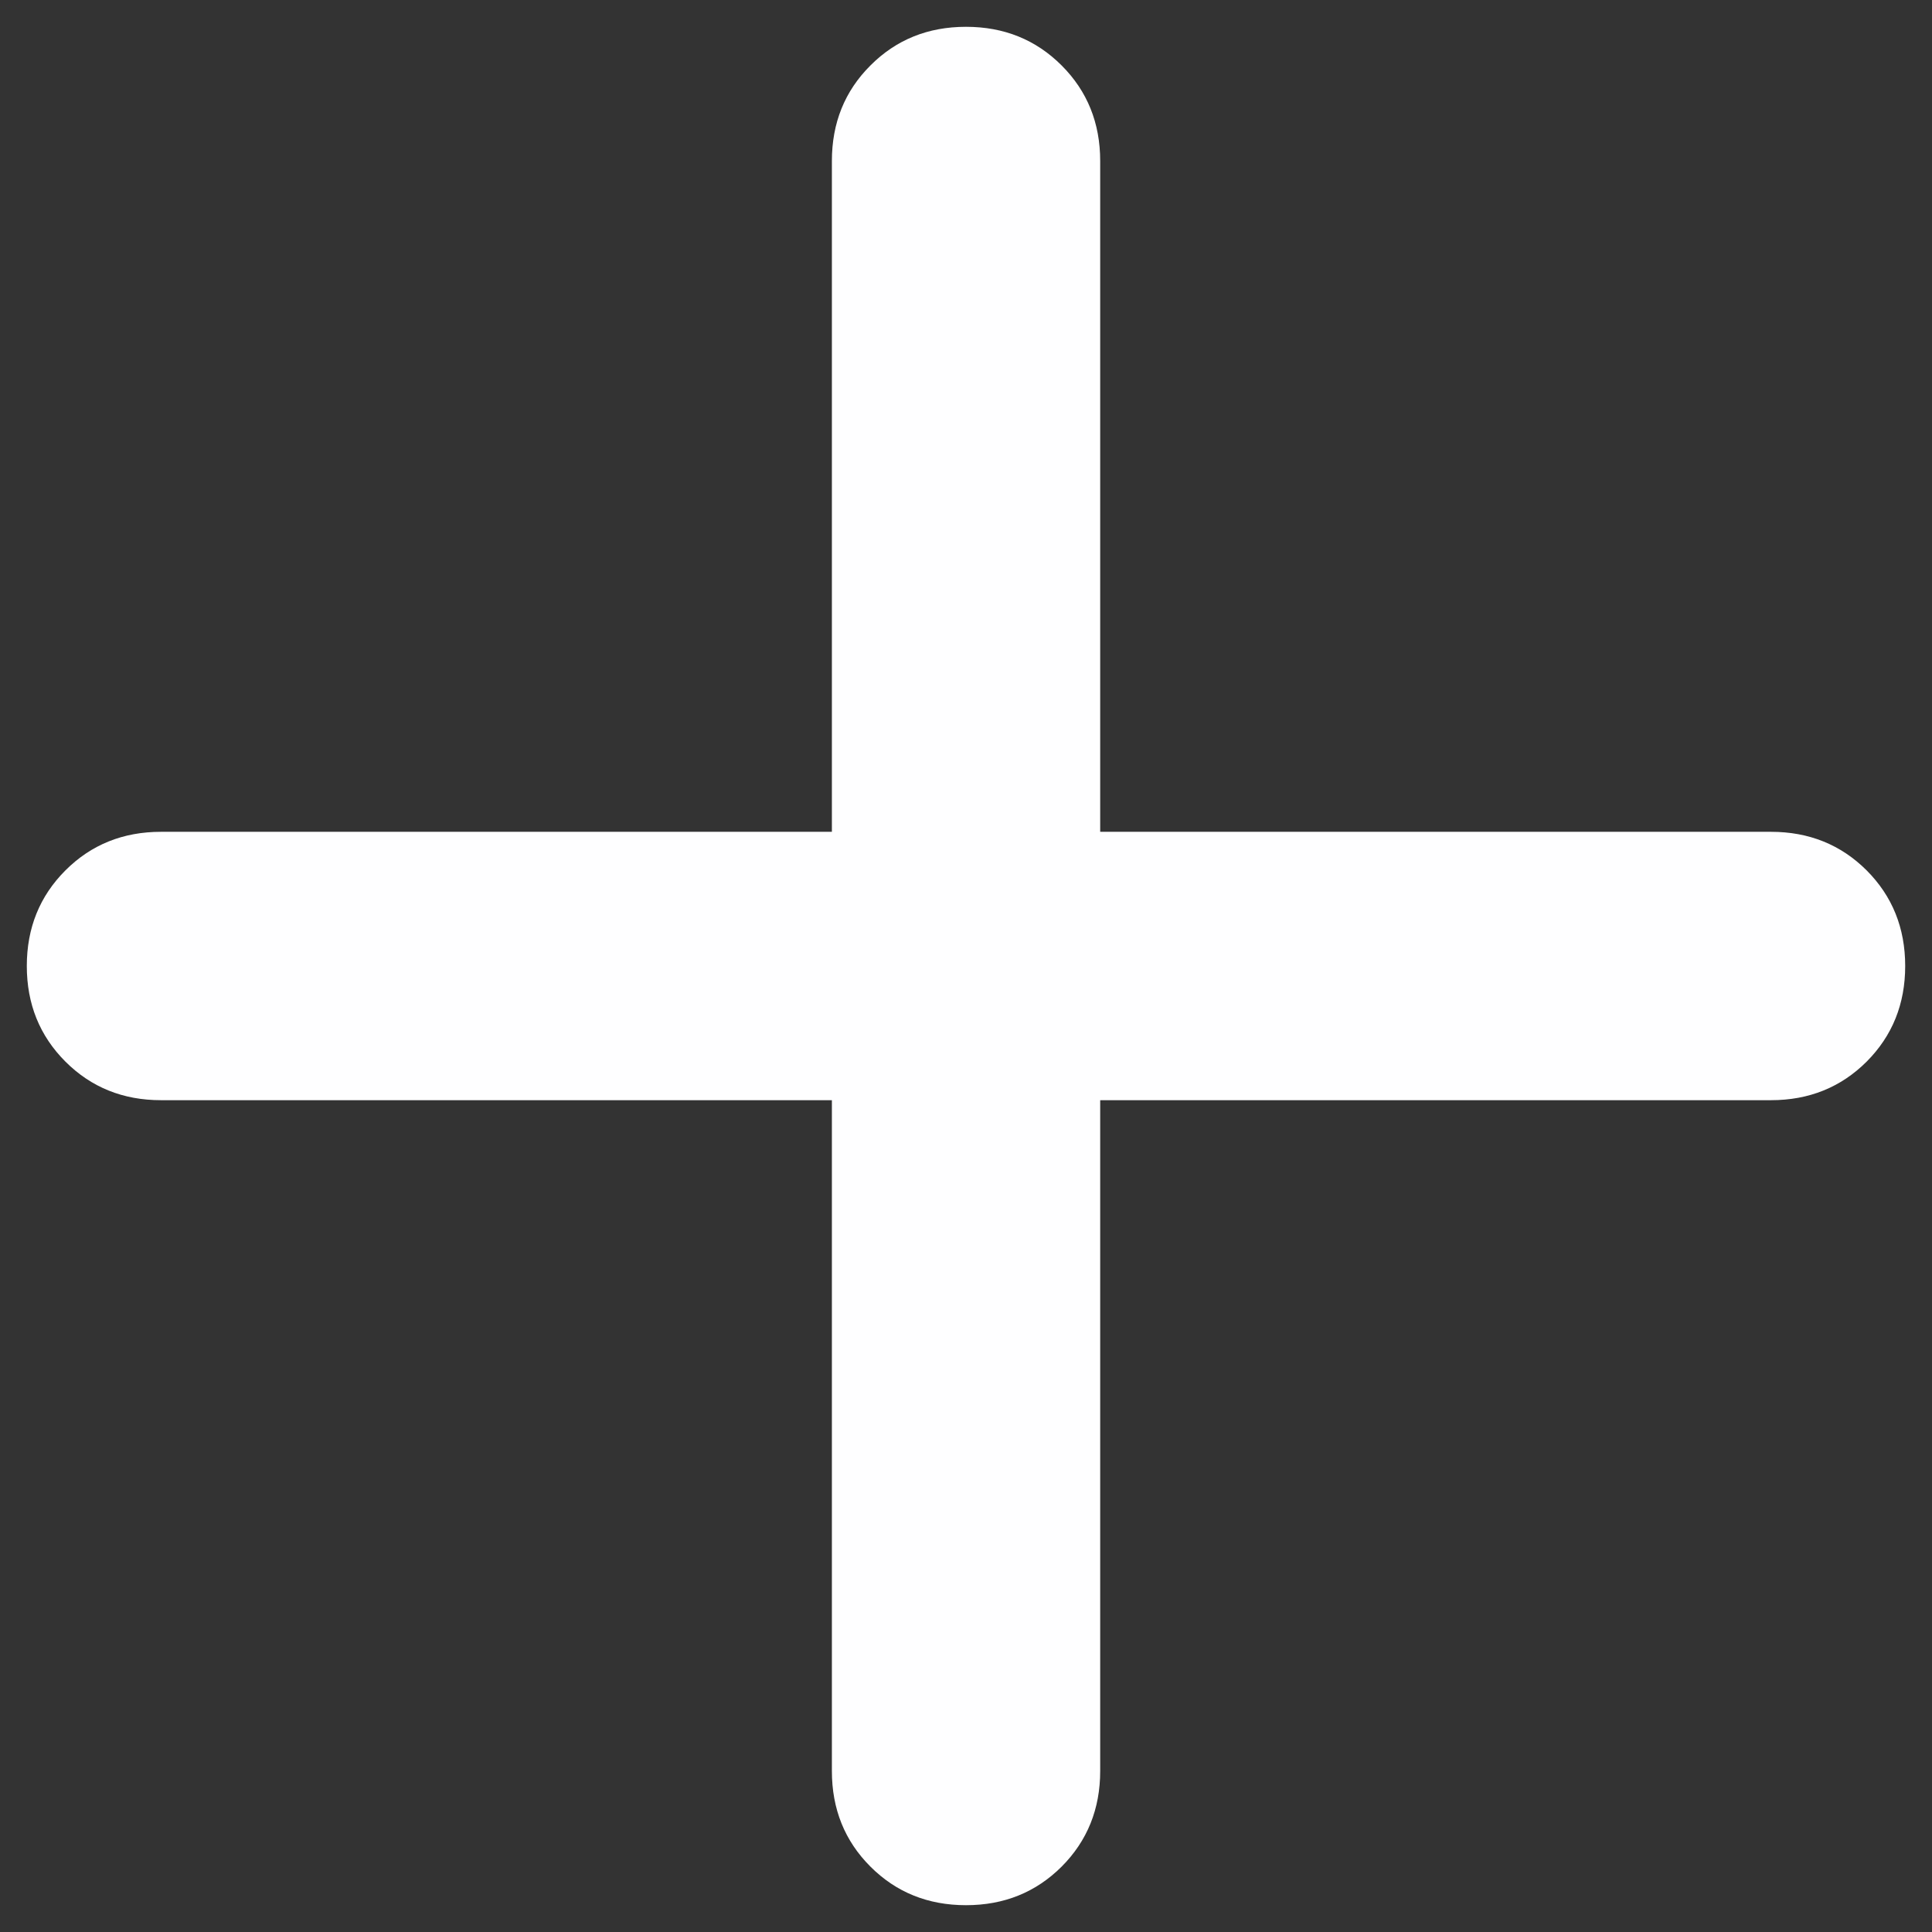 <svg xmlns="http://www.w3.org/2000/svg" width="24" height="24" viewBox="0 0 24 24" fill="none">
  <rect x="0" y="0" width="24" height="24" fill="#333333" stroke="none"/>
  <path d="M10.334 13.667H2C1.528 13.667 1.132 13.507 0.813 13.188C0.493 12.868 0.333 12.472 0.333 12C0.333 11.528 0.493 11.132 0.813 10.812C1.132 10.493 1.528 10.333 2 10.333H10.334V2C10.334 1.528 10.493 1.132 10.813 0.813C11.132 0.493 11.528 0.333 12 0.333C12.472 0.333 12.868 0.493 13.188 0.813C13.507 1.132 13.667 1.528 13.667 2V10.333H22C22.472 10.333 22.868 10.493 23.188 10.812C23.507 11.132 23.667 11.528 23.667 12C23.667 12.472 23.507 12.868 23.188 13.188C22.868 13.507 22.472 13.667 22 13.667H13.667V22C13.667 22.472 13.507 22.868 13.188 23.188C12.868 23.507 12.472 23.667 12 23.667C11.528 23.667 11.132 23.507 10.813 23.188C10.493 22.868 10.334 22.472 10.334 22V13.667Z" fill="#FEFEFF"/>
</svg>